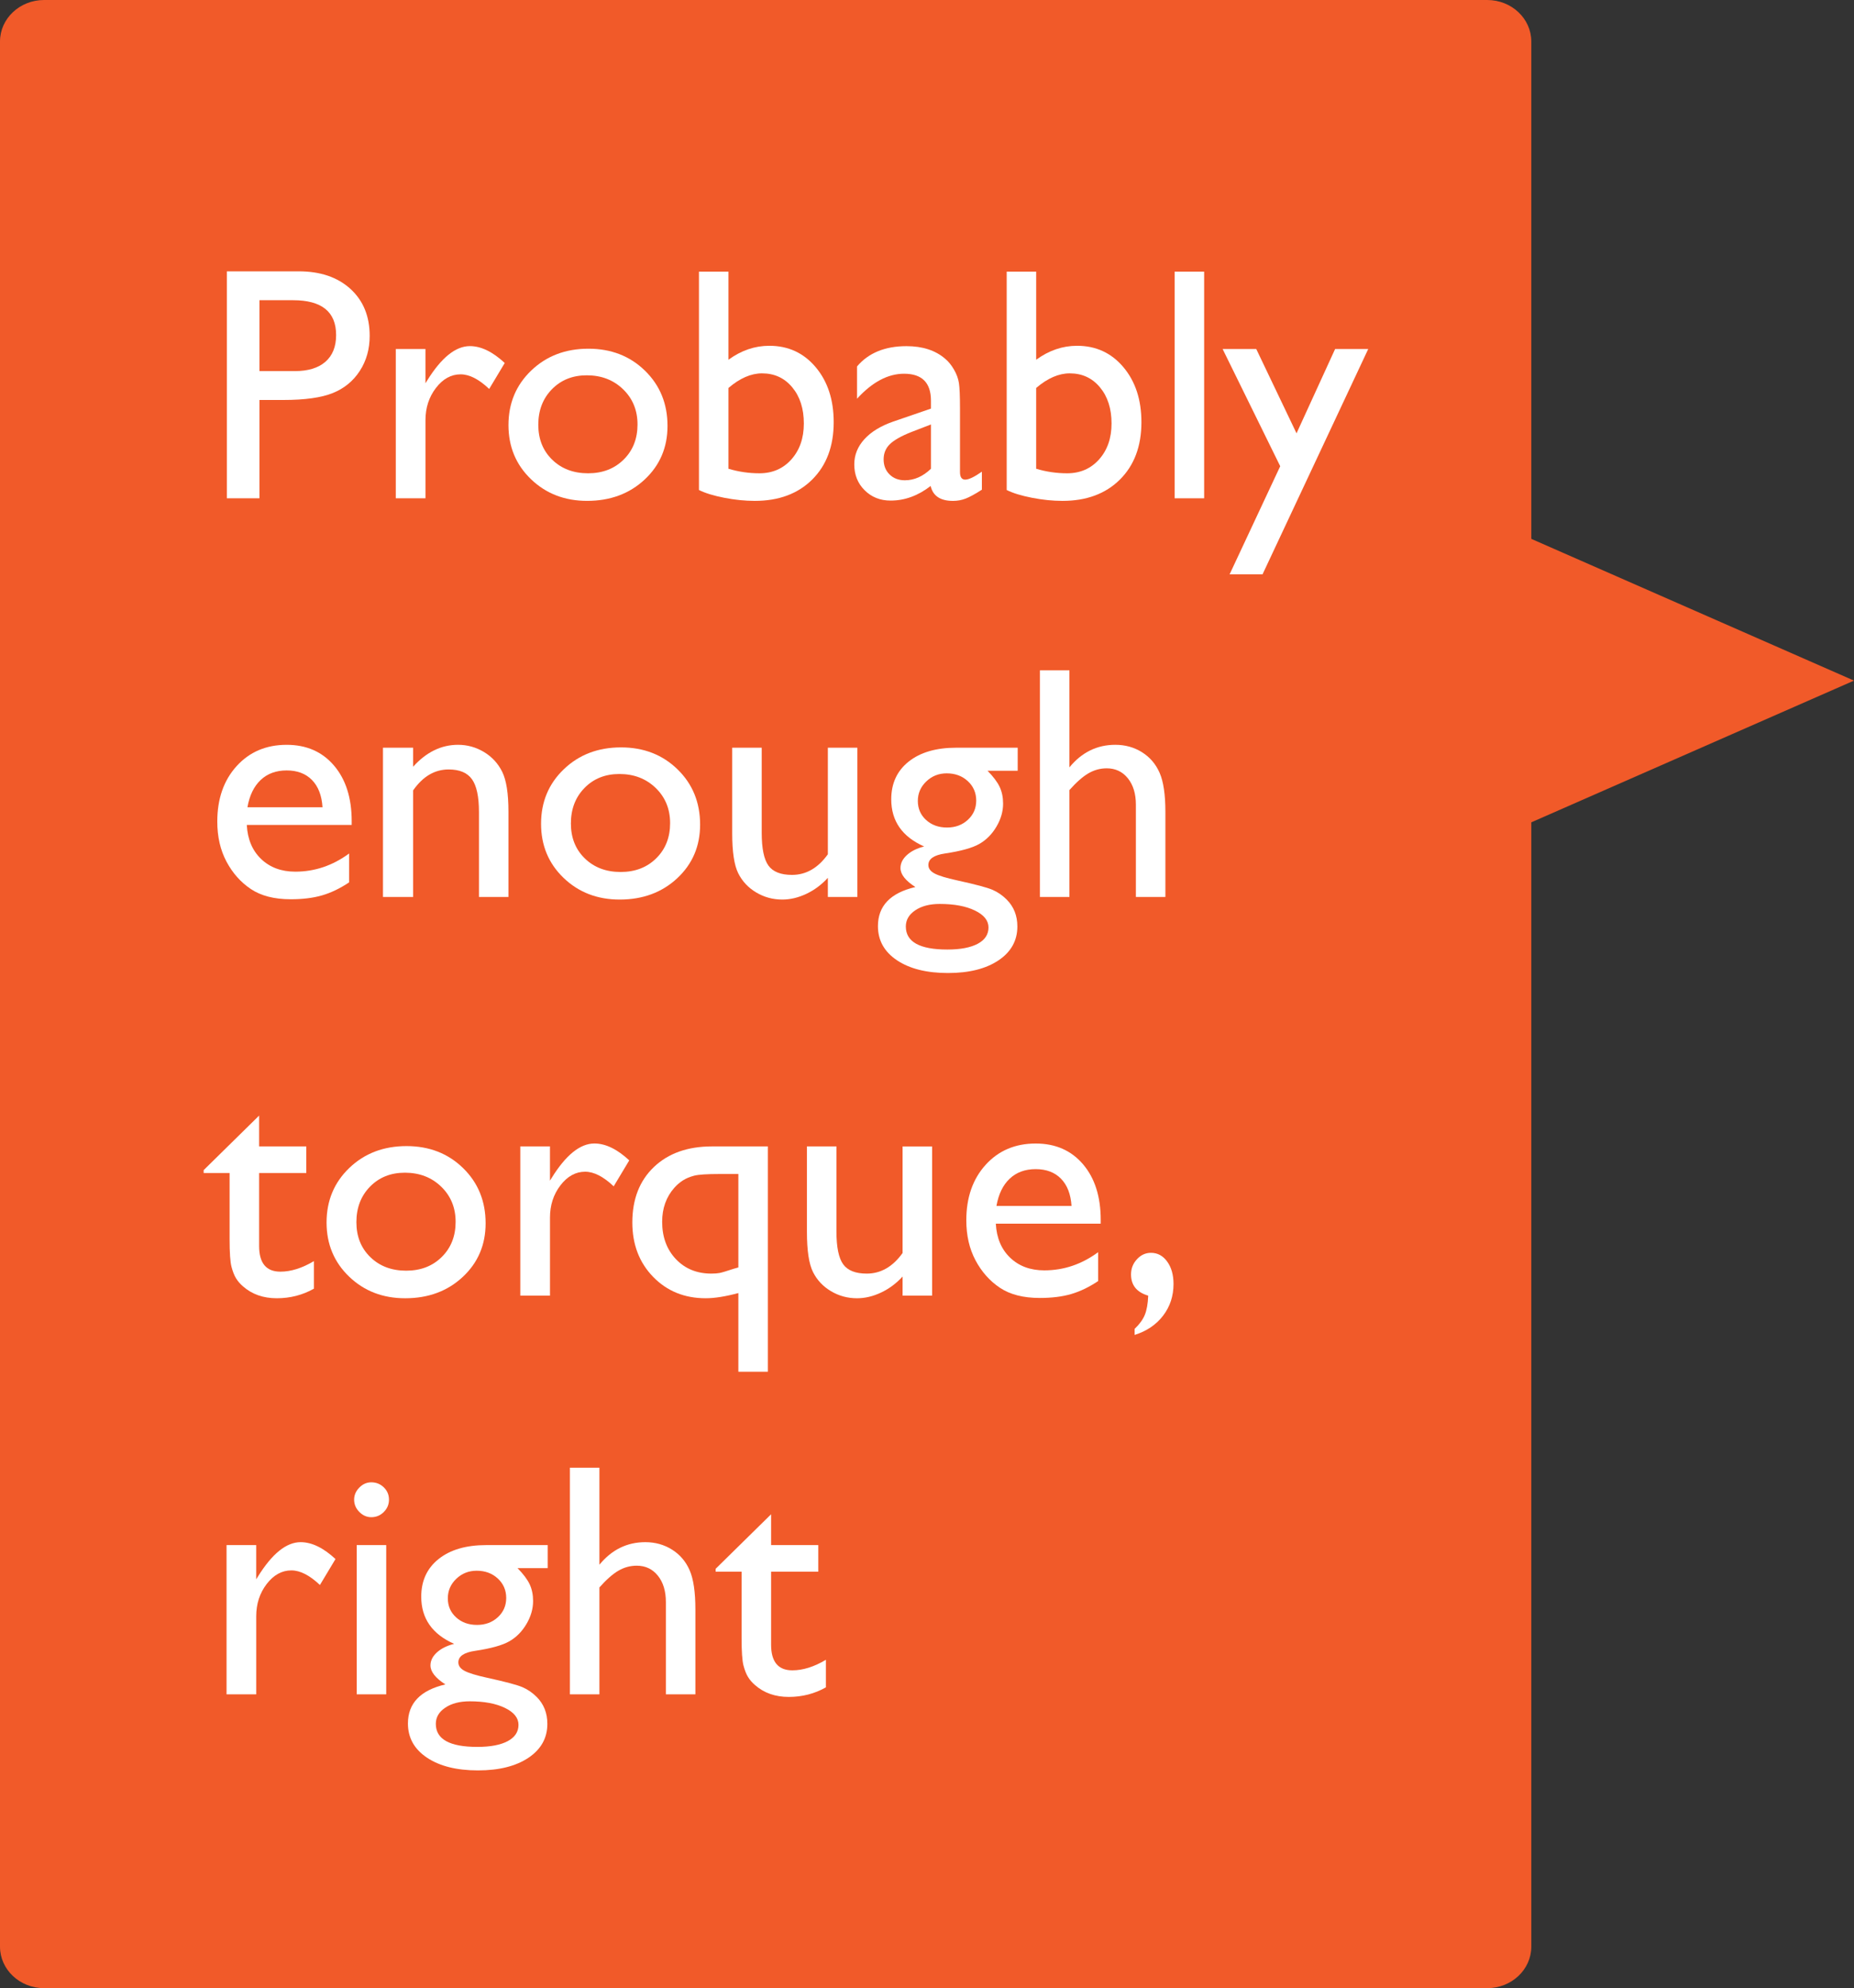 <?xml version="1.0" encoding="utf-8"?>
<!-- Generator: Adobe Illustrator 15.0.0, SVG Export Plug-In . SVG Version: 6.00 Build 0)  -->
<!DOCTYPE svg PUBLIC "-//W3C//DTD SVG 1.1//EN" "http://www.w3.org/Graphics/SVG/1.1/DTD/svg11.dtd">
<svg version="1.1" id="Layer_1" xmlns="http://www.w3.org/2000/svg" xmlns:xlink="http://www.w3.org/1999/xlink" x="0px" y="0px"
	 width="134.011px" height="143.618px" viewBox="0 0 134.011 143.618" enable-background="new 0 0 134.011 143.618"
	 xml:space="preserve">
<rect x="0" y="0" width="134.011" height="143.618" fill="#333333" stroke="none"/>
<g>
	<path fill="#F15A29" d="M110.686,140.618c0,1.657-1.427,3-3.188,3H3.187c-1.76,0-3.187-1.343-3.187-3V3c0-1.657,1.427-3,3.187-3
		h104.311c1.761,0,3.188,1.343,3.188,3V140.618z"/>
</g>
<g>
	<polygon fill="#F15A29" points="108.141,37.809 134.011,49.165 108.141,60.519 	"/>
</g>
<g>
	<path fill="#FFFFFF" d="M16.397,35.994V19.6h5.191c1.562,0,2.809,0.422,3.738,1.266s1.395,1.977,1.395,3.398
		c0,0.953-0.238,1.797-0.715,2.531s-1.129,1.268-1.957,1.6s-2.016,0.498-3.562,0.498h-1.734v7.102H16.397z M21.179,21.686h-2.426
		v5.121h2.566c0.953,0,1.688-0.225,2.203-0.674s0.773-1.092,0.773-1.928C24.296,22.525,23.257,21.686,21.179,21.686z"/>
	<path fill="#FFFFFF" d="M30.753,25.213v2.473l0.117-0.188c1.031-1.664,2.062-2.496,3.094-2.496c0.805,0,1.645,0.406,2.52,1.219
		l-1.125,1.875c-0.742-0.703-1.43-1.055-2.062-1.055c-0.688,0-1.283,0.328-1.787,0.984s-0.756,1.434-0.756,2.332v5.637h-2.145
		V25.213H30.753z"/>
	<path fill="#FFFFFF" d="M42.53,25.189c1.641,0,3.004,0.529,4.09,1.588s1.629,2.389,1.629,3.99c0,1.555-0.551,2.846-1.652,3.873
		s-2.488,1.541-4.16,1.541c-1.617,0-2.969-0.521-4.055-1.564s-1.629-2.346-1.629-3.908c0-1.578,0.549-2.893,1.646-3.943
		S40.874,25.189,42.53,25.189z M42.413,27.111c-1.023,0-1.863,0.336-2.52,1.008s-0.984,1.527-0.984,2.566
		c0,1.031,0.336,1.873,1.008,2.525s1.535,0.979,2.59,0.979c1.047,0,1.904-0.33,2.572-0.99s1.002-1.506,1.002-2.537
		c0-1.023-0.348-1.871-1.043-2.543S43.468,27.111,42.413,27.111z"/>
	<path fill="#FFFFFF" d="M50.522,19.623h2.133v6.363c0.922-0.672,1.906-1.008,2.953-1.008c1.367,0,2.484,0.516,3.352,1.547
		s1.301,2.355,1.301,3.973c0,1.734-0.518,3.115-1.553,4.143s-2.42,1.541-4.154,1.541c-0.695,0-1.428-0.074-2.197-0.223
		s-1.381-0.336-1.834-0.562V19.623z M52.655,28.025v5.836c0.727,0.219,1.473,0.328,2.238,0.328c0.945,0,1.717-0.336,2.314-1.008
		s0.896-1.535,0.896-2.59c0-1.07-0.279-1.941-0.838-2.613s-1.287-1.008-2.186-1.008C54.284,26.971,53.476,27.322,52.655,28.025z"/>
	<path fill="#FFFFFF" d="M69.39,29.514v4.582c0,0.367,0.125,0.551,0.375,0.551c0.258,0,0.66-0.191,1.207-0.574v1.301
		c-0.484,0.312-0.873,0.525-1.166,0.639s-0.6,0.17-0.92,0.17c-0.914,0-1.453-0.359-1.617-1.078
		c-0.906,0.703-1.871,1.055-2.895,1.055c-0.75,0-1.375-0.248-1.875-0.744s-0.75-1.119-0.75-1.869c0-0.68,0.244-1.287,0.732-1.822
		s1.182-0.959,2.08-1.271l2.73-0.938v-0.574c0-1.297-0.648-1.945-1.945-1.945c-1.164,0-2.297,0.602-3.398,1.805v-2.332
		c0.828-0.977,2.02-1.465,3.574-1.465c1.164,0,2.098,0.305,2.801,0.914c0.234,0.195,0.445,0.455,0.633,0.779
		s0.307,0.648,0.357,0.973S69.39,28.607,69.39,29.514z M67.292,33.861v-3.199l-1.43,0.551c-0.727,0.289-1.24,0.58-1.541,0.873
		s-0.451,0.658-0.451,1.096c0,0.445,0.143,0.809,0.428,1.09s0.654,0.422,1.107,0.422C66.085,34.693,66.714,34.416,67.292,33.861z"/>
	<path fill="#FFFFFF" d="M72.765,19.623h2.133v6.363c0.922-0.672,1.906-1.008,2.953-1.008c1.367,0,2.484,0.516,3.352,1.547
		s1.301,2.355,1.301,3.973c0,1.734-0.518,3.115-1.553,4.143s-2.42,1.541-4.154,1.541c-0.695,0-1.428-0.074-2.197-0.223
		s-1.381-0.336-1.834-0.562V19.623z M74.897,28.025v5.836c0.727,0.219,1.473,0.328,2.238,0.328c0.945,0,1.717-0.336,2.314-1.008
		s0.896-1.535,0.896-2.59c0-1.07-0.279-1.941-0.838-2.613s-1.287-1.008-2.186-1.008C76.526,26.971,75.718,27.322,74.897,28.025z"/>
	<path fill="#FFFFFF" d="M84.905,19.623h2.133v16.371h-2.133V19.623z"/>
	<path fill="#FFFFFF" d="M96.504,25.213h2.394l-7.64,16.277h-2.38l3.659-7.812l-4.163-8.466h2.431l2.911,6.09L96.504,25.213z"/>
	<path fill="#FFFFFF" d="M25.421,59.591h-7.582c0.055,1.031,0.4,1.852,1.037,2.461s1.459,0.914,2.467,0.914
		c1.406,0,2.703-0.438,3.891-1.312v2.086c-0.656,0.438-1.307,0.75-1.951,0.938s-1.4,0.281-2.268,0.281
		c-1.188,0-2.148-0.246-2.883-0.738s-1.322-1.154-1.764-1.986s-0.662-1.795-0.662-2.889c0-1.641,0.465-2.975,1.395-4.002
		s2.137-1.541,3.621-1.541c1.43,0,2.57,0.5,3.422,1.5s1.277,2.34,1.277,4.02V59.591z M17.886,58.313h5.426
		c-0.055-0.852-0.309-1.508-0.762-1.969s-1.062-0.691-1.828-0.691s-1.393,0.23-1.881,0.691S18.034,57.462,17.886,58.313z"/>
	<path fill="#FFFFFF" d="M29.862,54.013v1.371c0.953-1.055,2.035-1.582,3.246-1.582c0.672,0,1.297,0.174,1.875,0.521
		s1.018,0.824,1.318,1.43s0.451,1.564,0.451,2.877v6.164H34.62v-6.141c0-1.102-0.168-1.889-0.504-2.361s-0.898-0.709-1.688-0.709
		c-1.008,0-1.863,0.504-2.566,1.512v7.699h-2.18V54.013H29.862z"/>
	<path fill="#FFFFFF" d="M44.886,53.989c1.641,0,3.004,0.529,4.09,1.588s1.629,2.389,1.629,3.99c0,1.555-0.551,2.846-1.652,3.873
		s-2.488,1.541-4.16,1.541c-1.617,0-2.969-0.521-4.055-1.564s-1.629-2.346-1.629-3.908c0-1.578,0.549-2.893,1.646-3.943
		S43.229,53.989,44.886,53.989z M44.769,55.911c-1.023,0-1.863,0.336-2.52,1.008s-0.984,1.527-0.984,2.566
		c0,1.031,0.336,1.873,1.008,2.525s1.535,0.979,2.59,0.979c1.047,0,1.904-0.33,2.572-0.99s1.002-1.506,1.002-2.537
		c0-1.023-0.348-1.871-1.043-2.543S45.823,55.911,44.769,55.911z"/>
	<path fill="#FFFFFF" d="M59.839,64.794v-1.383c-0.453,0.496-0.971,0.882-1.553,1.157s-1.162,0.413-1.74,0.413
		c-0.68,0-1.307-0.17-1.881-0.51s-1.008-0.801-1.301-1.383s-0.439-1.549-0.439-2.9v-6.176h2.133v6.145
		c0,1.131,0.162,1.921,0.486,2.37s0.893,0.673,1.705,0.673c1.016,0,1.879-0.496,2.59-1.488v-7.699h2.133v10.781H59.839z"/>
	<path fill="#FFFFFF" d="M64.421,57.739c0-1.148,0.42-2.057,1.26-2.725s1.986-1.002,3.439-1.002h4.441v1.664h-2.18
		c0.422,0.43,0.715,0.82,0.879,1.172s0.246,0.754,0.246,1.207c0,0.562-0.16,1.115-0.48,1.658s-0.732,0.959-1.236,1.248
		s-1.33,0.52-2.479,0.691c-0.805,0.117-1.207,0.395-1.207,0.832c0,0.25,0.15,0.455,0.451,0.615s0.846,0.326,1.635,0.498
		c1.32,0.289,2.17,0.516,2.549,0.68s0.721,0.398,1.025,0.703c0.516,0.516,0.773,1.164,0.773,1.945c0,1.023-0.455,1.84-1.365,2.449
		s-2.127,0.914-3.65,0.914c-1.539,0-2.768-0.307-3.686-0.92s-1.377-1.436-1.377-2.467c0-1.461,0.902-2.402,2.707-2.824
		c-0.719-0.461-1.078-0.918-1.078-1.371c0-0.344,0.154-0.656,0.463-0.938s0.725-0.488,1.248-0.621
		C65.214,60.446,64.421,59.31,64.421,57.739z M67.925,65.298c-0.719,0-1.307,0.152-1.764,0.457s-0.686,0.695-0.686,1.172
		c0,1.109,1,1.664,3,1.664c0.945,0,1.678-0.139,2.197-0.416s0.779-0.67,0.779-1.178c0-0.5-0.328-0.908-0.984-1.225
		S68.964,65.298,67.925,65.298z M68.429,55.864c-0.578,0-1.07,0.195-1.477,0.586s-0.609,0.859-0.609,1.406
		c0,0.555,0.199,1.014,0.598,1.377s0.902,0.545,1.512,0.545c0.602,0,1.104-0.186,1.506-0.557s0.604-0.834,0.604-1.389
		c0-0.562-0.203-1.031-0.609-1.406S69.038,55.864,68.429,55.864z"/>
	<path fill="#FFFFFF" d="M75.167,48.423H77.3v7.008c0.891-1.086,1.996-1.629,3.316-1.629c0.719,0,1.363,0.18,1.934,0.539
		s0.994,0.855,1.271,1.488s0.416,1.574,0.416,2.824v6.141h-2.133v-6.668c0-0.789-0.193-1.424-0.58-1.904s-0.896-0.721-1.529-0.721
		c-0.469,0-0.91,0.121-1.324,0.363S77.8,56.509,77.3,57.071v7.723h-2.133V48.423z"/>
	<path fill="#FFFFFF" d="M14.722,84.524l4.008-3.938v2.227h3.41v1.922h-3.41v5.275c0,1.232,0.512,1.85,1.535,1.85
		c0.766,0,1.574-0.254,2.426-0.762v1.992c-0.82,0.461-1.715,0.691-2.684,0.691c-0.977,0-1.789-0.285-2.438-0.855
		c-0.203-0.172-0.371-0.365-0.504-0.58s-0.244-0.496-0.334-0.844s-0.135-1.01-0.135-1.986v-4.781h-1.875V84.524z"/>
	<path fill="#FFFFFF" d="M29.382,82.79c1.641,0,3.004,0.529,4.09,1.588s1.629,2.389,1.629,3.99c0,1.555-0.551,2.846-1.652,3.873
		s-2.488,1.541-4.16,1.541c-1.617,0-2.969-0.521-4.055-1.564s-1.629-2.346-1.629-3.908c0-1.578,0.549-2.893,1.646-3.943
		S27.726,82.79,29.382,82.79z M29.265,84.712c-1.023,0-1.863,0.336-2.52,1.008s-0.984,1.527-0.984,2.566
		c0,1.031,0.336,1.873,1.008,2.525s1.535,0.979,2.59,0.979c1.047,0,1.904-0.33,2.572-0.99s1.002-1.506,1.002-2.537
		c0-1.023-0.348-1.871-1.043-2.543S30.319,84.712,29.265,84.712z"/>
	<path fill="#FFFFFF" d="M39.753,82.813v2.473l0.117-0.188c1.031-1.664,2.062-2.496,3.094-2.496c0.805,0,1.645,0.406,2.52,1.219
		l-1.125,1.875c-0.742-0.703-1.43-1.055-2.062-1.055c-0.688,0-1.283,0.328-1.787,0.984s-0.756,1.434-0.756,2.332v5.637h-2.145
		V82.813H39.753z"/>
	<path fill="#FFFFFF" d="M51.467,82.813h4.036v16.277H53.37v-5.684c-0.931,0.25-1.718,0.375-2.359,0.375
		c-1.533,0-2.801-0.516-3.803-1.547c-1.001-1.031-1.502-2.34-1.502-3.926c0-1.68,0.52-3.016,1.561-4.008
		C48.307,83.31,49.707,82.813,51.467,82.813z M53.37,91.556v-6.75H52.02c-0.924,0-1.541,0.041-1.85,0.123
		c-0.31,0.082-0.578,0.194-0.805,0.338c-0.227,0.145-0.435,0.322-0.622,0.533c-0.587,0.662-0.881,1.482-0.881,2.457
		c0,1.1,0.331,1.998,0.992,2.697c0.662,0.697,1.517,1.047,2.566,1.047c0.243,0,0.442-0.016,0.599-0.046s0.501-0.134,1.033-0.309
		l0.165-0.046L53.37,91.556z"/>
	<path fill="#FFFFFF" d="M65.241,93.595v-1.383c-0.453,0.496-0.971,0.881-1.553,1.156s-1.162,0.414-1.74,0.414
		c-0.68,0-1.307-0.17-1.881-0.51s-1.008-0.801-1.301-1.383s-0.439-1.549-0.439-2.9v-6.176h2.133v6.145
		c0,1.131,0.162,1.921,0.486,2.369c0.324,0.449,0.893,0.674,1.705,0.674c1.016,0,1.879-0.496,2.59-1.488v-7.699h2.133v10.781H65.241
		z"/>
	<path fill="#FFFFFF" d="M79.562,88.392h-7.582c0.055,1.031,0.4,1.852,1.037,2.461s1.459,0.914,2.467,0.914
		c1.406,0,2.703-0.438,3.891-1.312v2.086c-0.656,0.438-1.307,0.75-1.951,0.938s-1.4,0.281-2.268,0.281
		c-1.188,0-2.148-0.246-2.883-0.738s-1.322-1.154-1.764-1.986s-0.662-1.795-0.662-2.889c0-1.641,0.465-2.975,1.395-4.002
		s2.137-1.541,3.621-1.541c1.43,0,2.57,0.5,3.422,1.5s1.277,2.34,1.277,4.02V88.392z M72.026,87.114h5.426
		c-0.055-0.852-0.309-1.508-0.762-1.969s-1.062-0.691-1.828-0.691s-1.393,0.23-1.881,0.691S72.175,86.263,72.026,87.114z"/>
	<path fill="#FFFFFF" d="M82.011,96.431v-0.434c0.352-0.336,0.598-0.674,0.738-1.014s0.223-0.803,0.246-1.389
		c-0.828-0.242-1.242-0.754-1.242-1.535c0-0.422,0.143-0.787,0.428-1.096s0.623-0.463,1.014-0.463c0.477,0,0.867,0.211,1.172,0.633
		s0.457,0.961,0.457,1.617c0,0.867-0.25,1.629-0.75,2.285S82.886,96.157,82.011,96.431z"/>
	<path fill="#FFFFFF" d="M18.519,111.612v2.473l0.117-0.188c1.031-1.664,2.062-2.496,3.094-2.496c0.805,0,1.645,0.406,2.52,1.219
		l-1.125,1.875c-0.742-0.703-1.43-1.055-2.062-1.055c-0.688,0-1.283,0.328-1.787,0.984s-0.756,1.434-0.756,2.332v5.637h-2.145
		v-10.781H18.519z"/>
	<path fill="#FFFFFF" d="M26.839,107.077c0.352,0,0.652,0.121,0.902,0.363s0.375,0.539,0.375,0.891c0,0.344-0.125,0.641-0.375,0.891
		s-0.551,0.375-0.902,0.375c-0.328,0-0.617-0.127-0.867-0.381s-0.375-0.549-0.375-0.885c0-0.328,0.125-0.619,0.375-0.873
		S26.511,107.077,26.839,107.077z M25.784,111.612h2.133v10.781h-2.133V111.612z"/>
	<path fill="#FFFFFF" d="M30.448,115.339c0-1.148,0.42-2.057,1.26-2.725s1.986-1.002,3.439-1.002h4.441v1.664h-2.18
		c0.422,0.43,0.715,0.82,0.879,1.172s0.246,0.754,0.246,1.207c0,0.562-0.16,1.115-0.48,1.658s-0.732,0.959-1.236,1.248
		s-1.33,0.52-2.479,0.691c-0.805,0.117-1.207,0.395-1.207,0.832c0,0.25,0.15,0.455,0.451,0.615s0.846,0.326,1.635,0.498
		c1.32,0.289,2.17,0.516,2.549,0.68s0.721,0.398,1.025,0.703c0.516,0.516,0.773,1.164,0.773,1.945c0,1.023-0.455,1.84-1.365,2.449
		s-2.127,0.914-3.65,0.914c-1.539,0-2.768-0.307-3.686-0.92s-1.377-1.436-1.377-2.467c0-1.461,0.902-2.402,2.707-2.824
		c-0.719-0.461-1.078-0.918-1.078-1.371c0-0.344,0.154-0.656,0.463-0.938s0.725-0.488,1.248-0.621
		C31.241,118.046,30.448,116.909,30.448,115.339z M33.952,122.897c-0.719,0-1.307,0.152-1.764,0.457s-0.686,0.695-0.686,1.172
		c0,1.109,1,1.664,3,1.664c0.945,0,1.678-0.139,2.197-0.416s0.779-0.67,0.779-1.178c0-0.5-0.328-0.908-0.984-1.225
		S34.991,122.897,33.952,122.897z M34.456,113.464c-0.578,0-1.07,0.195-1.477,0.586s-0.609,0.859-0.609,1.406
		c0,0.555,0.199,1.014,0.598,1.377s0.902,0.545,1.512,0.545c0.602,0,1.104-0.186,1.506-0.557s0.604-0.834,0.604-1.389
		c0-0.562-0.203-1.031-0.609-1.406S35.065,113.464,34.456,113.464z"/>
	<path fill="#FFFFFF" d="M41.194,106.022h2.133v7.008c0.891-1.086,1.996-1.629,3.316-1.629c0.719,0,1.363,0.18,1.934,0.539
		s0.994,0.855,1.271,1.488s0.416,1.574,0.416,2.824v6.141h-2.133v-6.668c0-0.789-0.193-1.424-0.58-1.904s-0.896-0.721-1.529-0.721
		c-0.469,0-0.91,0.121-1.324,0.363s-0.871,0.645-1.371,1.207v7.723h-2.133V106.022z"/>
	<path fill="#FFFFFF" d="M51.729,113.323l4.008-3.938v2.227h3.41v1.922h-3.41v5.277c0,1.232,0.512,1.848,1.535,1.848
		c0.766,0,1.574-0.254,2.426-0.762v1.992c-0.82,0.461-1.715,0.691-2.684,0.691c-0.977,0-1.789-0.285-2.438-0.855
		c-0.203-0.172-0.371-0.365-0.504-0.58s-0.244-0.496-0.334-0.844s-0.135-1.01-0.135-1.986v-4.781h-1.875V113.323z"/>
</g>
</svg>
